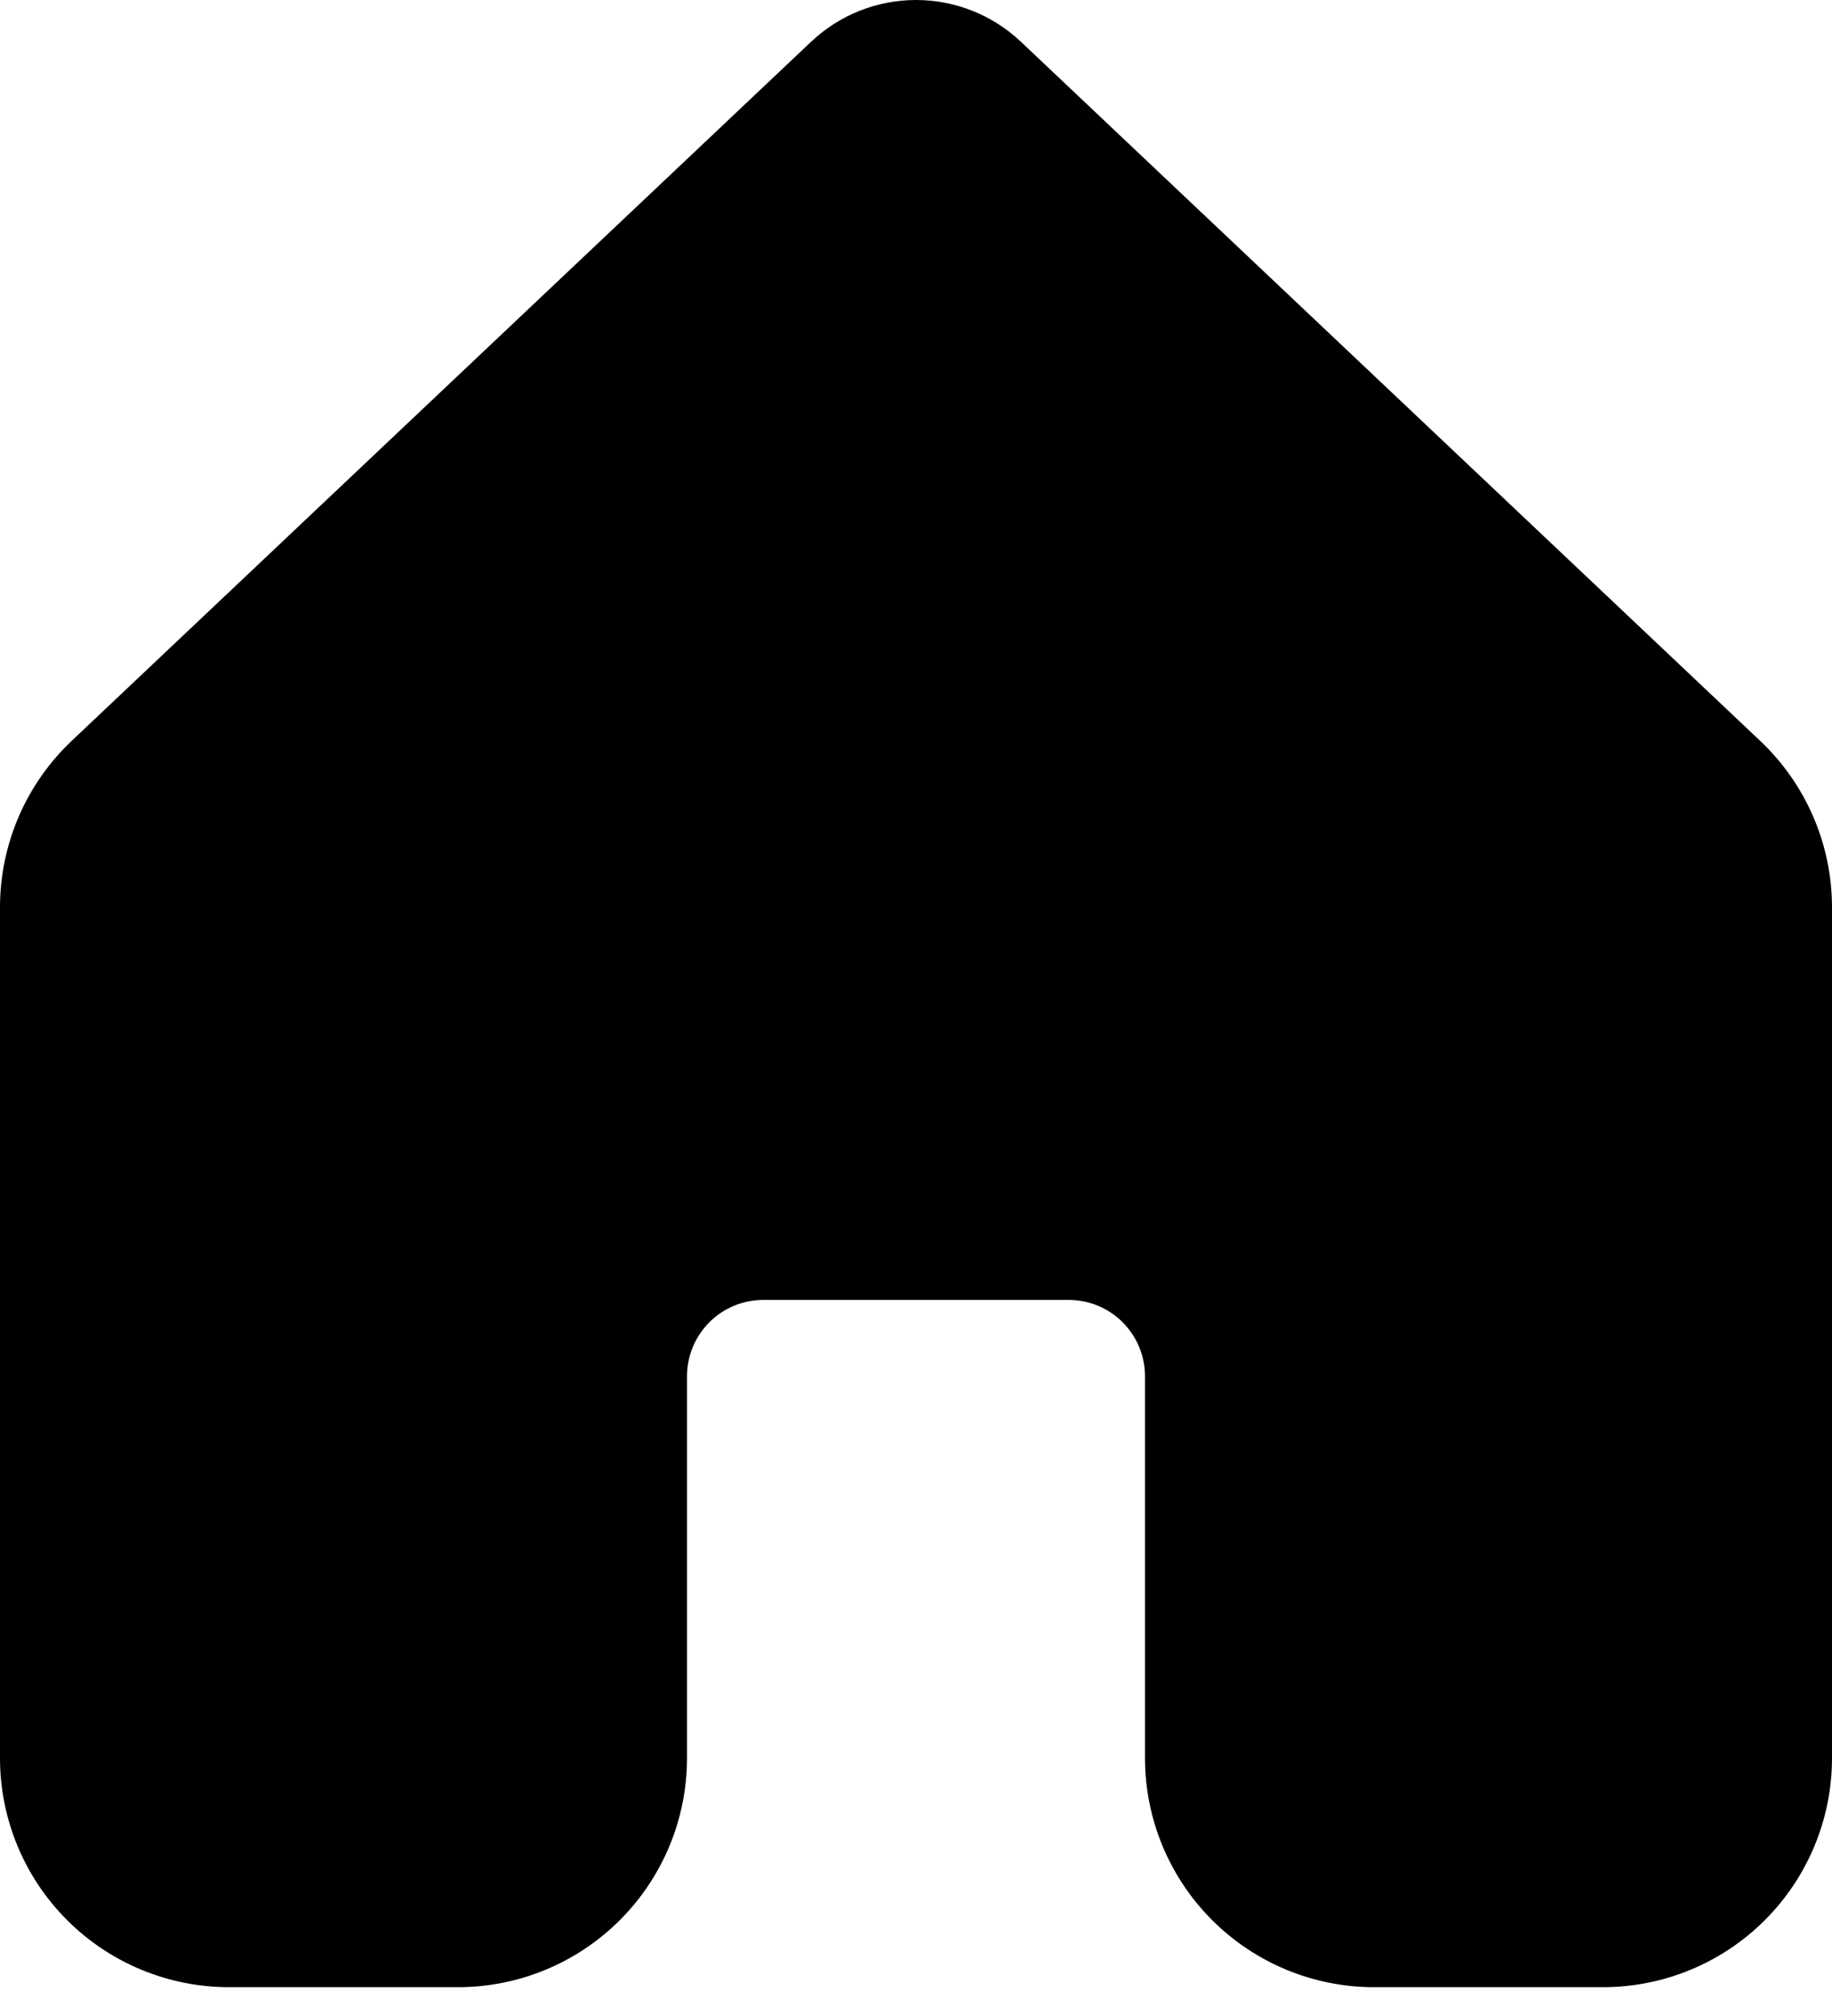 <svg width="50" height="55" viewBox="0 0 50 55" fill="none" xmlns="http://www.w3.org/2000/svg">
<path id="home icon" d="M27.863 1.139C27.089 0.408 26.065 0 25 0C23.935 0 22.911 0.408 22.137 1.139L1.954 20.214C1.336 20.799 0.844 21.504 0.508 22.285C0.172 23.067 -0.001 23.909 3.06772e-06 24.76V47.968C0.001 49.625 0.66 51.214 1.832 52.385C3.004 53.556 4.593 54.214 6.25 54.214H12.5C14.158 54.214 15.747 53.555 16.919 52.383C18.091 51.211 18.75 49.621 18.75 47.964V37.547C18.75 36.995 18.97 36.465 19.36 36.074C19.751 35.683 20.281 35.464 20.833 35.464H29.167C29.719 35.464 30.249 35.683 30.64 36.074C31.03 36.465 31.25 36.995 31.25 37.547V47.964C31.25 49.621 31.909 51.211 33.081 52.383C34.253 53.555 35.842 54.214 37.5 54.214H43.75C45.408 54.214 46.997 53.555 48.169 52.383C49.342 51.211 50 49.621 50 47.964V24.756C50 23.905 49.826 23.064 49.489 22.283C49.153 21.502 48.66 20.798 48.042 20.214L27.863 1.139Z" fill="black"/>
</svg>
